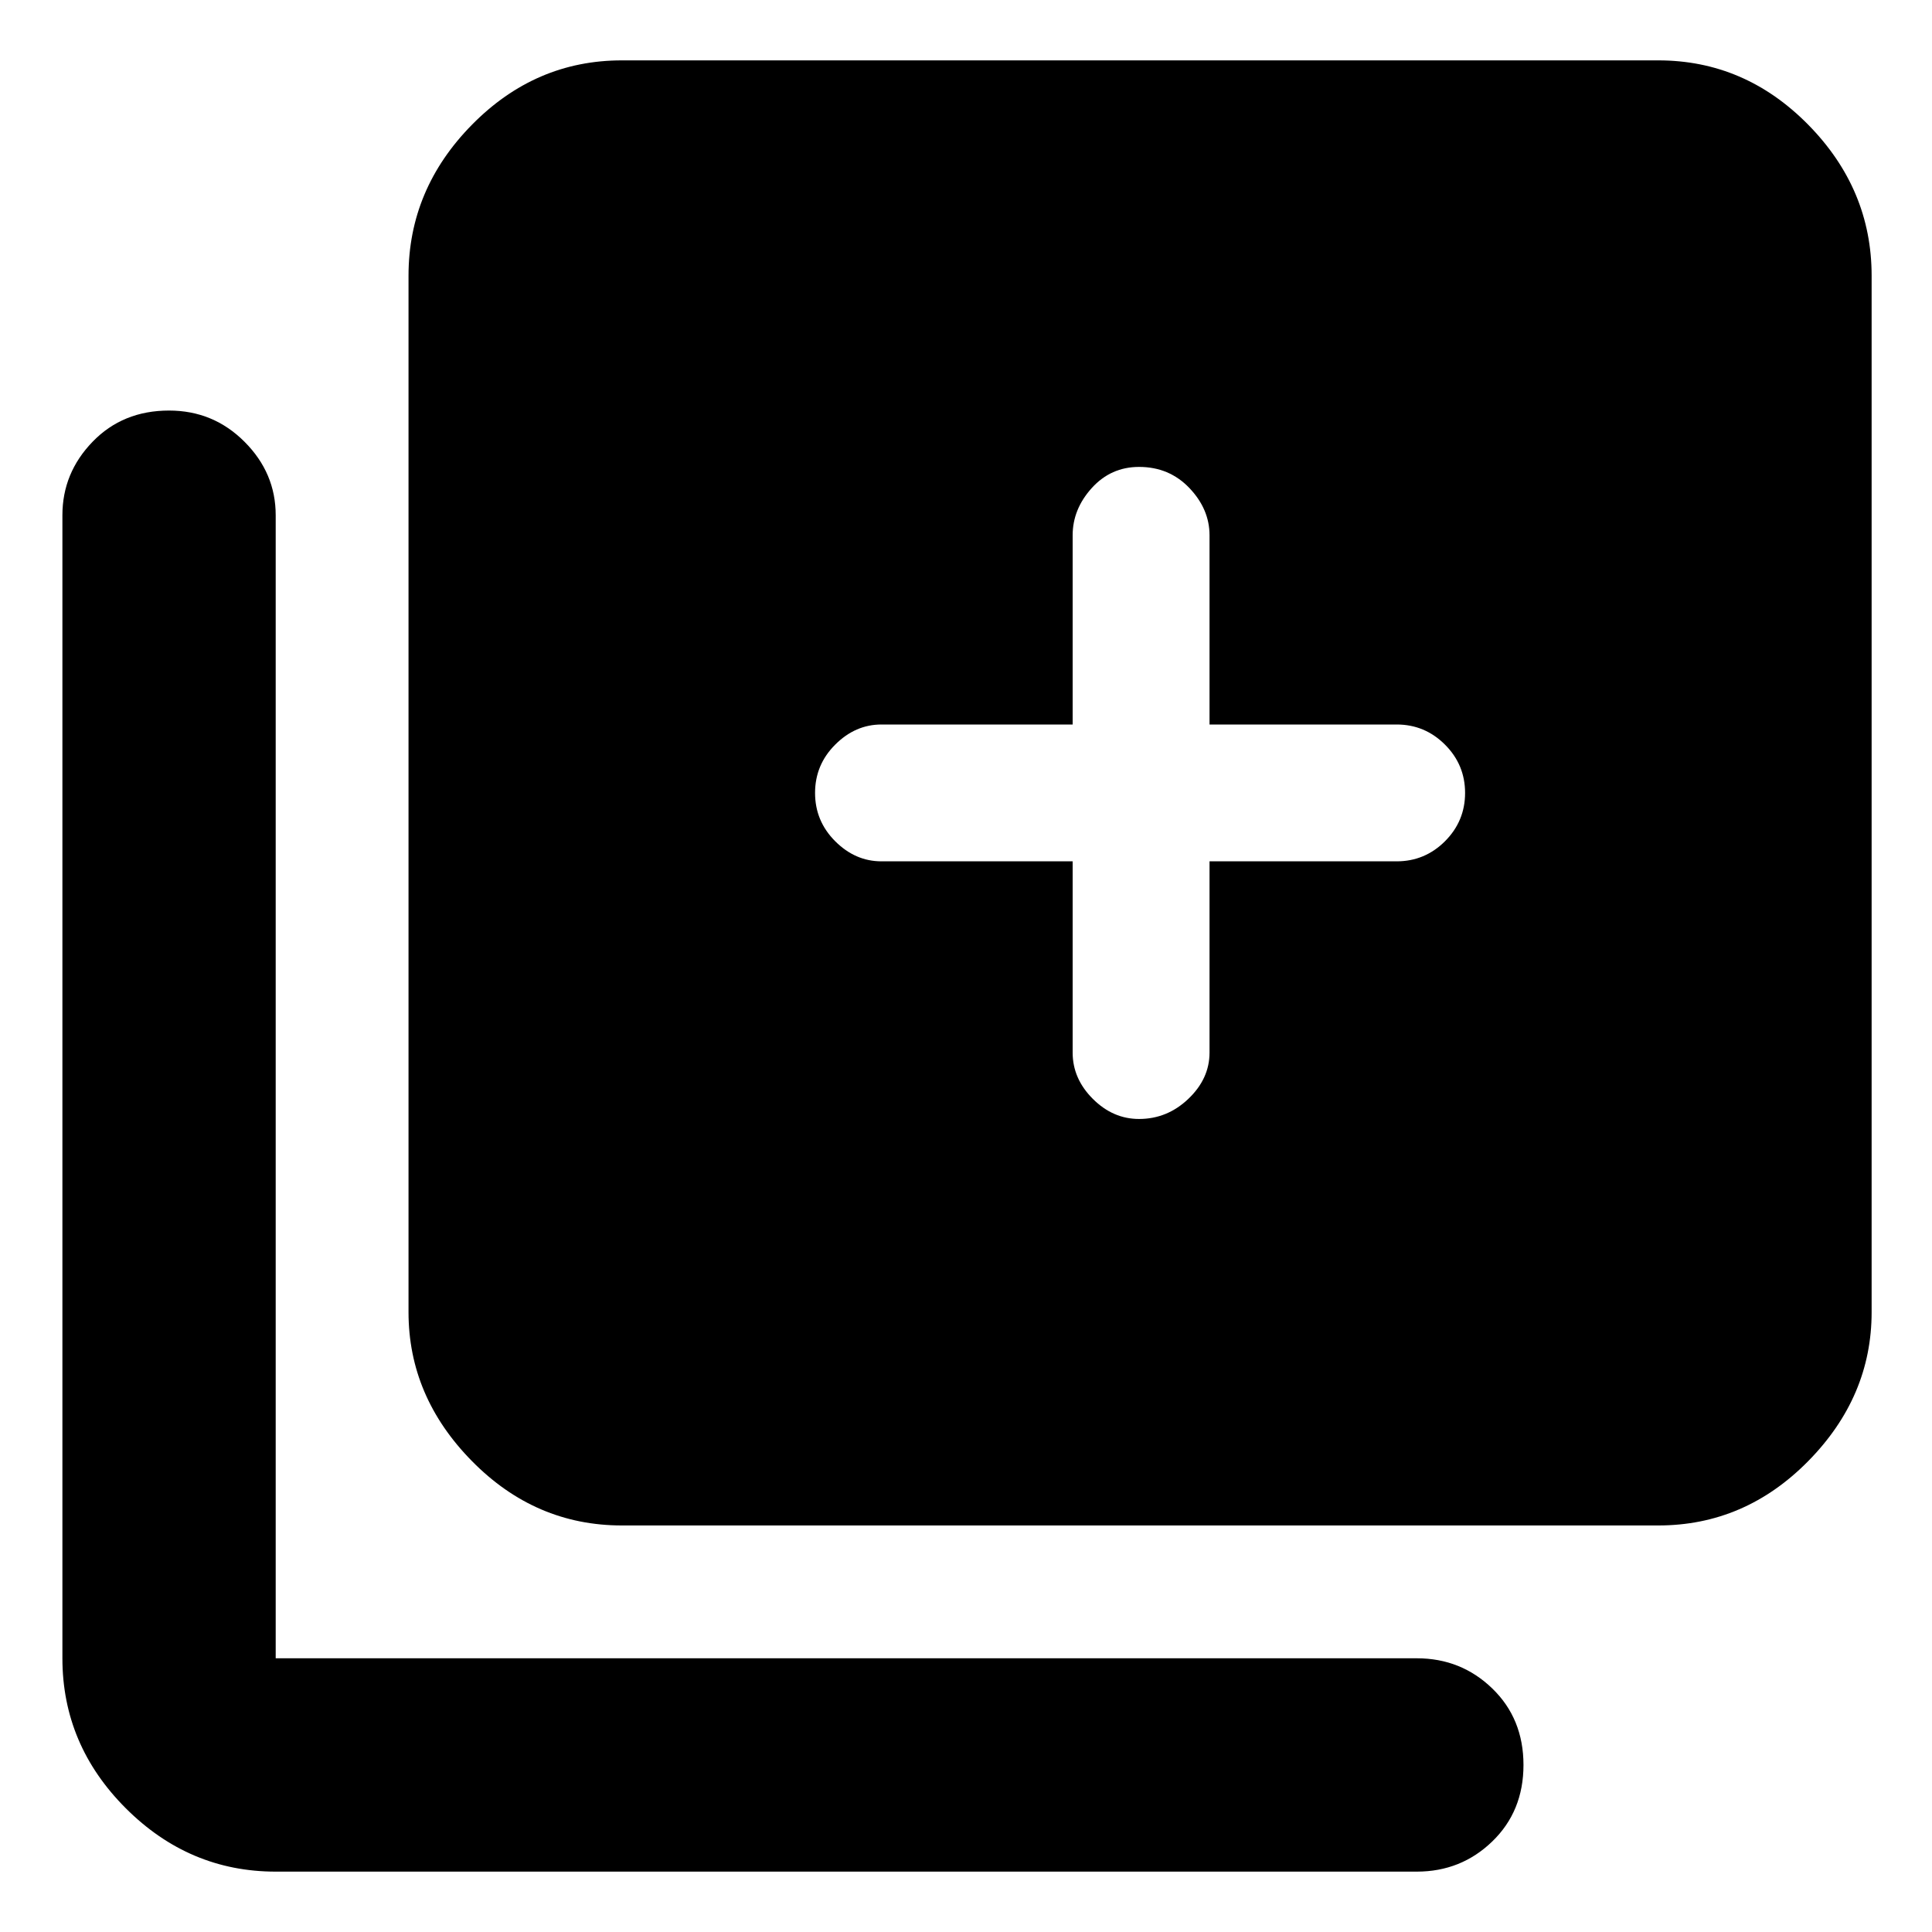 <svg xmlns="http://www.w3.org/2000/svg" height="40" width="40"><path d="M23.583 23.167q.584 0 1.021-.417.438-.417.438-.958v-3.959h3.875q.583 0 1-.416.416-.417.416-1 0-.584-.416-1-.417-.417-1-.417h-3.875v-3.917q0-.541-.417-.979-.417-.437-1.042-.437-.583 0-.979.437-.396.438-.396.979V15H18.25q-.542 0-.958.417-.417.416-.417 1 0 .583.417 1 .416.416.958.416h3.958v3.959q0 .541.417.958.417.417.958.417Zm-10.708 8.416q-1.792 0-3.104-1.333-1.313-1.333-1.313-3.083V5.708q0-1.791 1.313-3.125 1.312-1.333 3.104-1.333h21.458q1.792 0 3.105 1.333 1.312 1.334 1.312 3.125v21.459q0 1.75-1.312 3.083-1.313 1.333-3.105 1.333ZM5.708 38.75q-1.791 0-3.104-1.312-1.312-1.313-1.312-3.105V10.667q0-.875.625-1.521Q2.542 8.5 3.5 8.5q.917 0 1.562.646.646.646.646 1.521v23.666h23.625q.917 0 1.563.625.646.625.646 1.584 0 .958-.646 1.583t-1.563.625Z"/></svg>